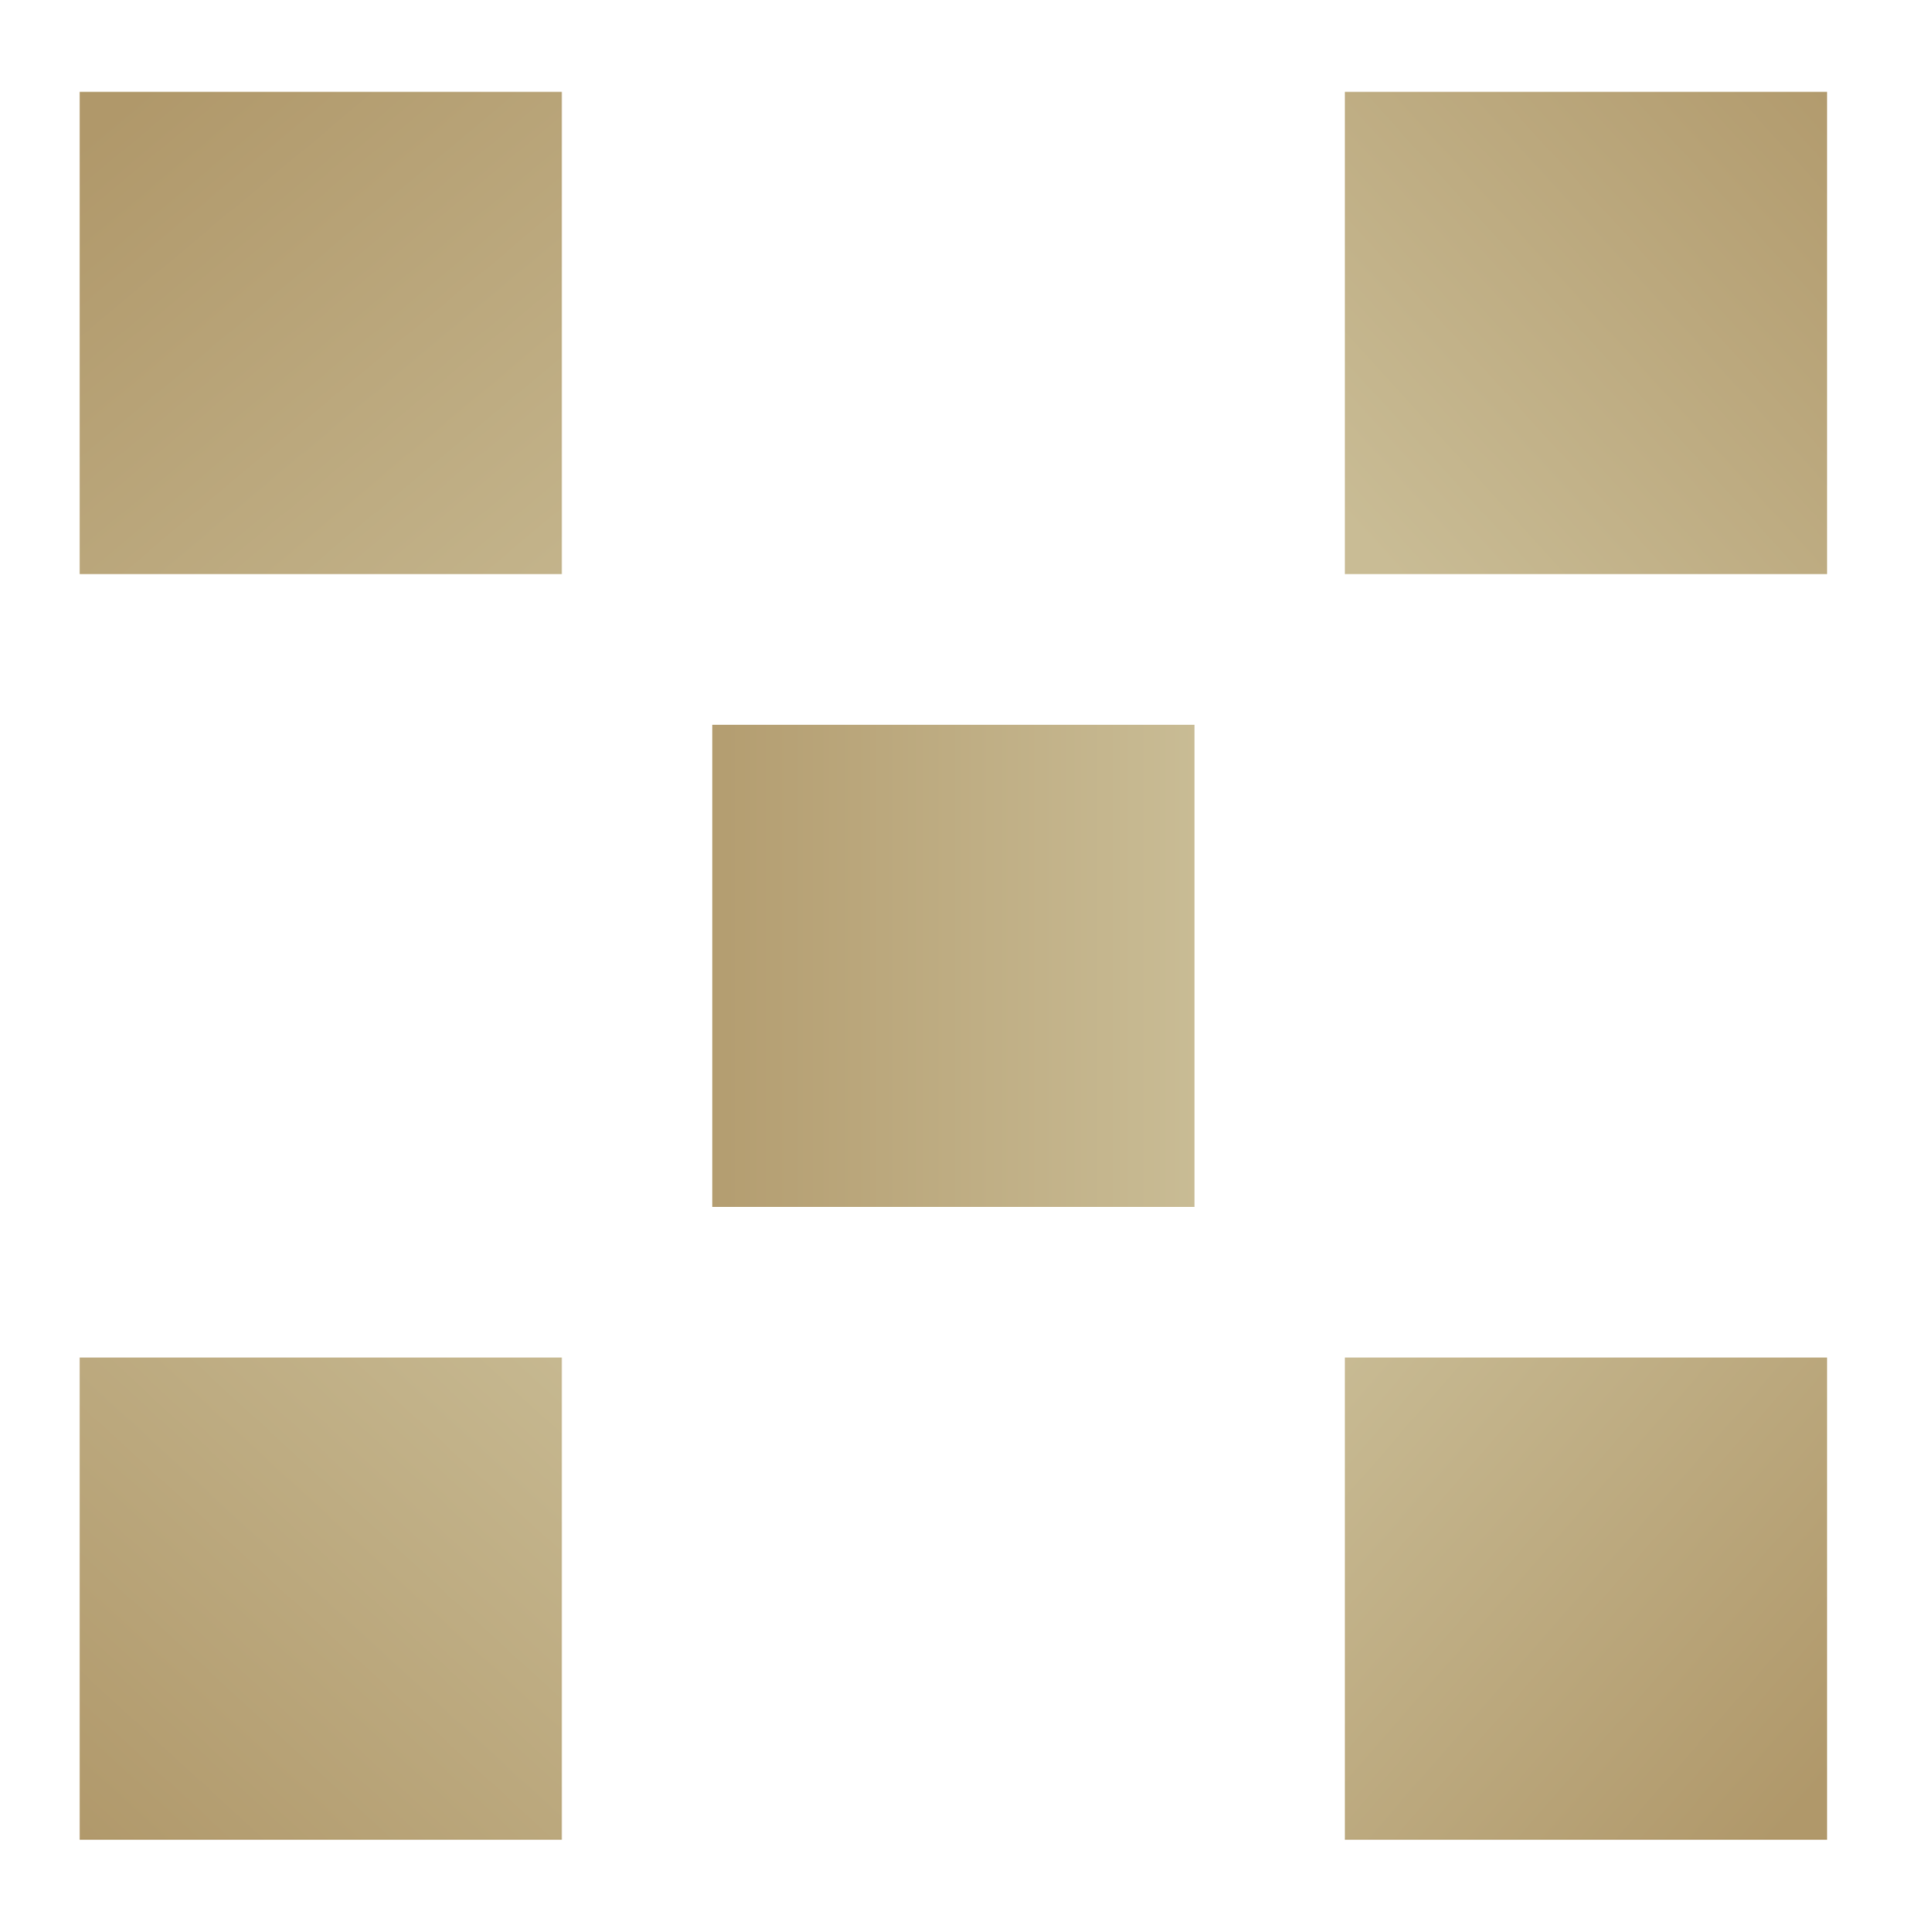 <svg id="圖層_1" data-name="圖層 1" xmlns="http://www.w3.org/2000/svg" xmlns:xlink="http://www.w3.org/1999/xlink" viewBox="0 0 67.28 68.14"><defs><linearGradient id="未命名漸層_40" x1="4.49" y1="3.59" x2="23.34" y2="26.12" gradientUnits="userSpaceOnUse"><stop offset="0" stop-color="#b0986a"/><stop offset="1" stop-color="#c9bc95"/></linearGradient><linearGradient id="未命名漸層_41" x1="66.35" y1="2.3" x2="48.02" y2="18.97" xlink:href="#未命名漸層_40"/><linearGradient id="未命名漸層_42" x1="2.81" y1="65.66" x2="21.47" y2="45.33" xlink:href="#未命名漸層_40"/><linearGradient id="未命名漸層_44" x1="46.12" y1="47.84" x2="63.96" y2="63.34" gradientUnits="userSpaceOnUse"><stop offset="0" stop-color="#c9bc95"/><stop offset="1" stop-color="#b0986a"/></linearGradient><linearGradient id="未命名漸層_35" x1="22.3" y1="34.07" x2="42.31" y2="34.07" xlink:href="#未命名漸層_40"/></defs><title>工作區域 2ldpi</title><rect x="2.81" y="3.24" width="17.01" height="17.01" style="fill:url(#未命名漸層_40)"/><rect x="47.45" y="3.24" width="17.01" height="17.01" style="fill:url(#未命名漸層_41)"/><rect x="2.81" y="47.88" width="17.01" height="17.01" style="fill:url(#未命名漸層_42)"/><rect x="47.45" y="47.88" width="17.01" height="17.01" style="fill:url(#未命名漸層_44)"/><rect x="25.13" y="25.56" width="17.01" height="17.01" style="fill:url(#未命名漸層_35)"/></svg>